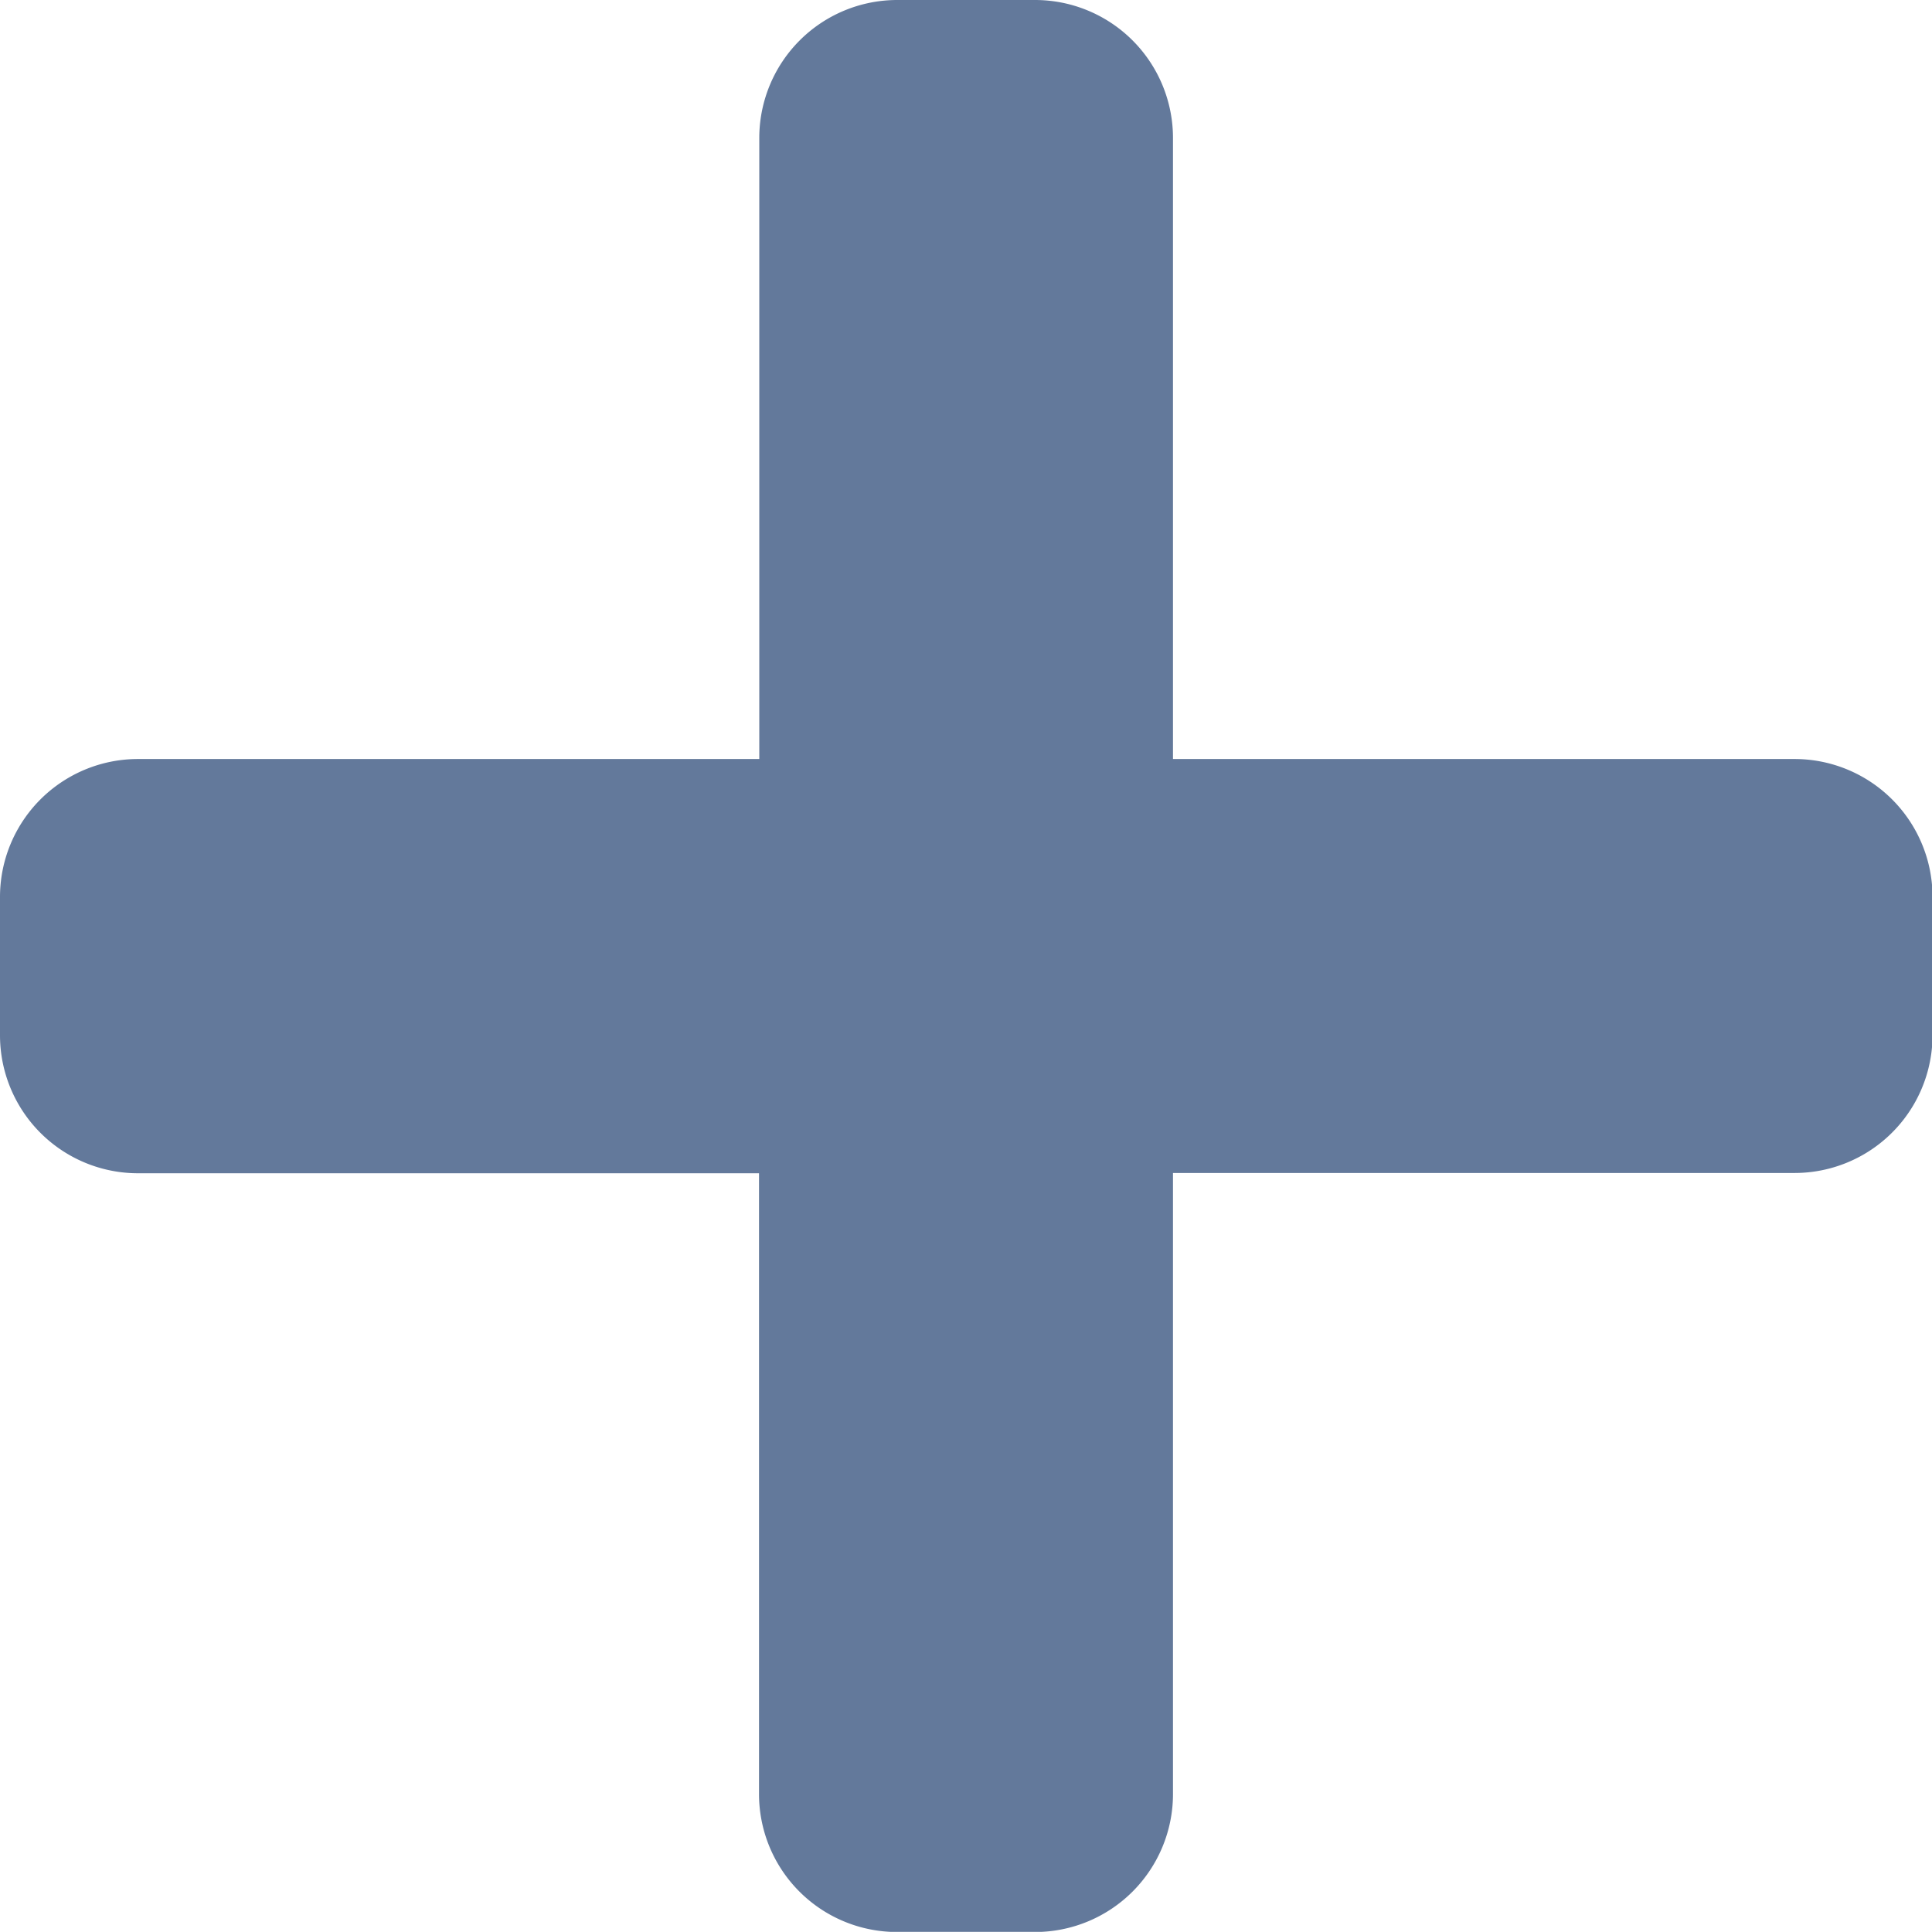 <svg xmlns="http://www.w3.org/2000/svg" width="14.211" height="14.21" viewBox="0 0 14.211 14.21">
  <path id="plus-solid" d="M13.2,37.583H8.628V33.015A1.015,1.015,0,0,0,7.613,32H6.6a1.015,1.015,0,0,0-1.015,1.015v4.568H1.015A1.015,1.015,0,0,0,0,38.6v1.015a1.015,1.015,0,0,0,1.015,1.015H5.583V45.2A1.015,1.015,0,0,0,6.6,46.211H7.613A1.015,1.015,0,0,0,8.628,45.2V40.628H13.2a1.015,1.015,0,0,0,1.015-1.015V38.6A1.015,1.015,0,0,0,13.2,37.583Z" transform="translate(0 -32)" fill="#63799b"/>
</svg>
